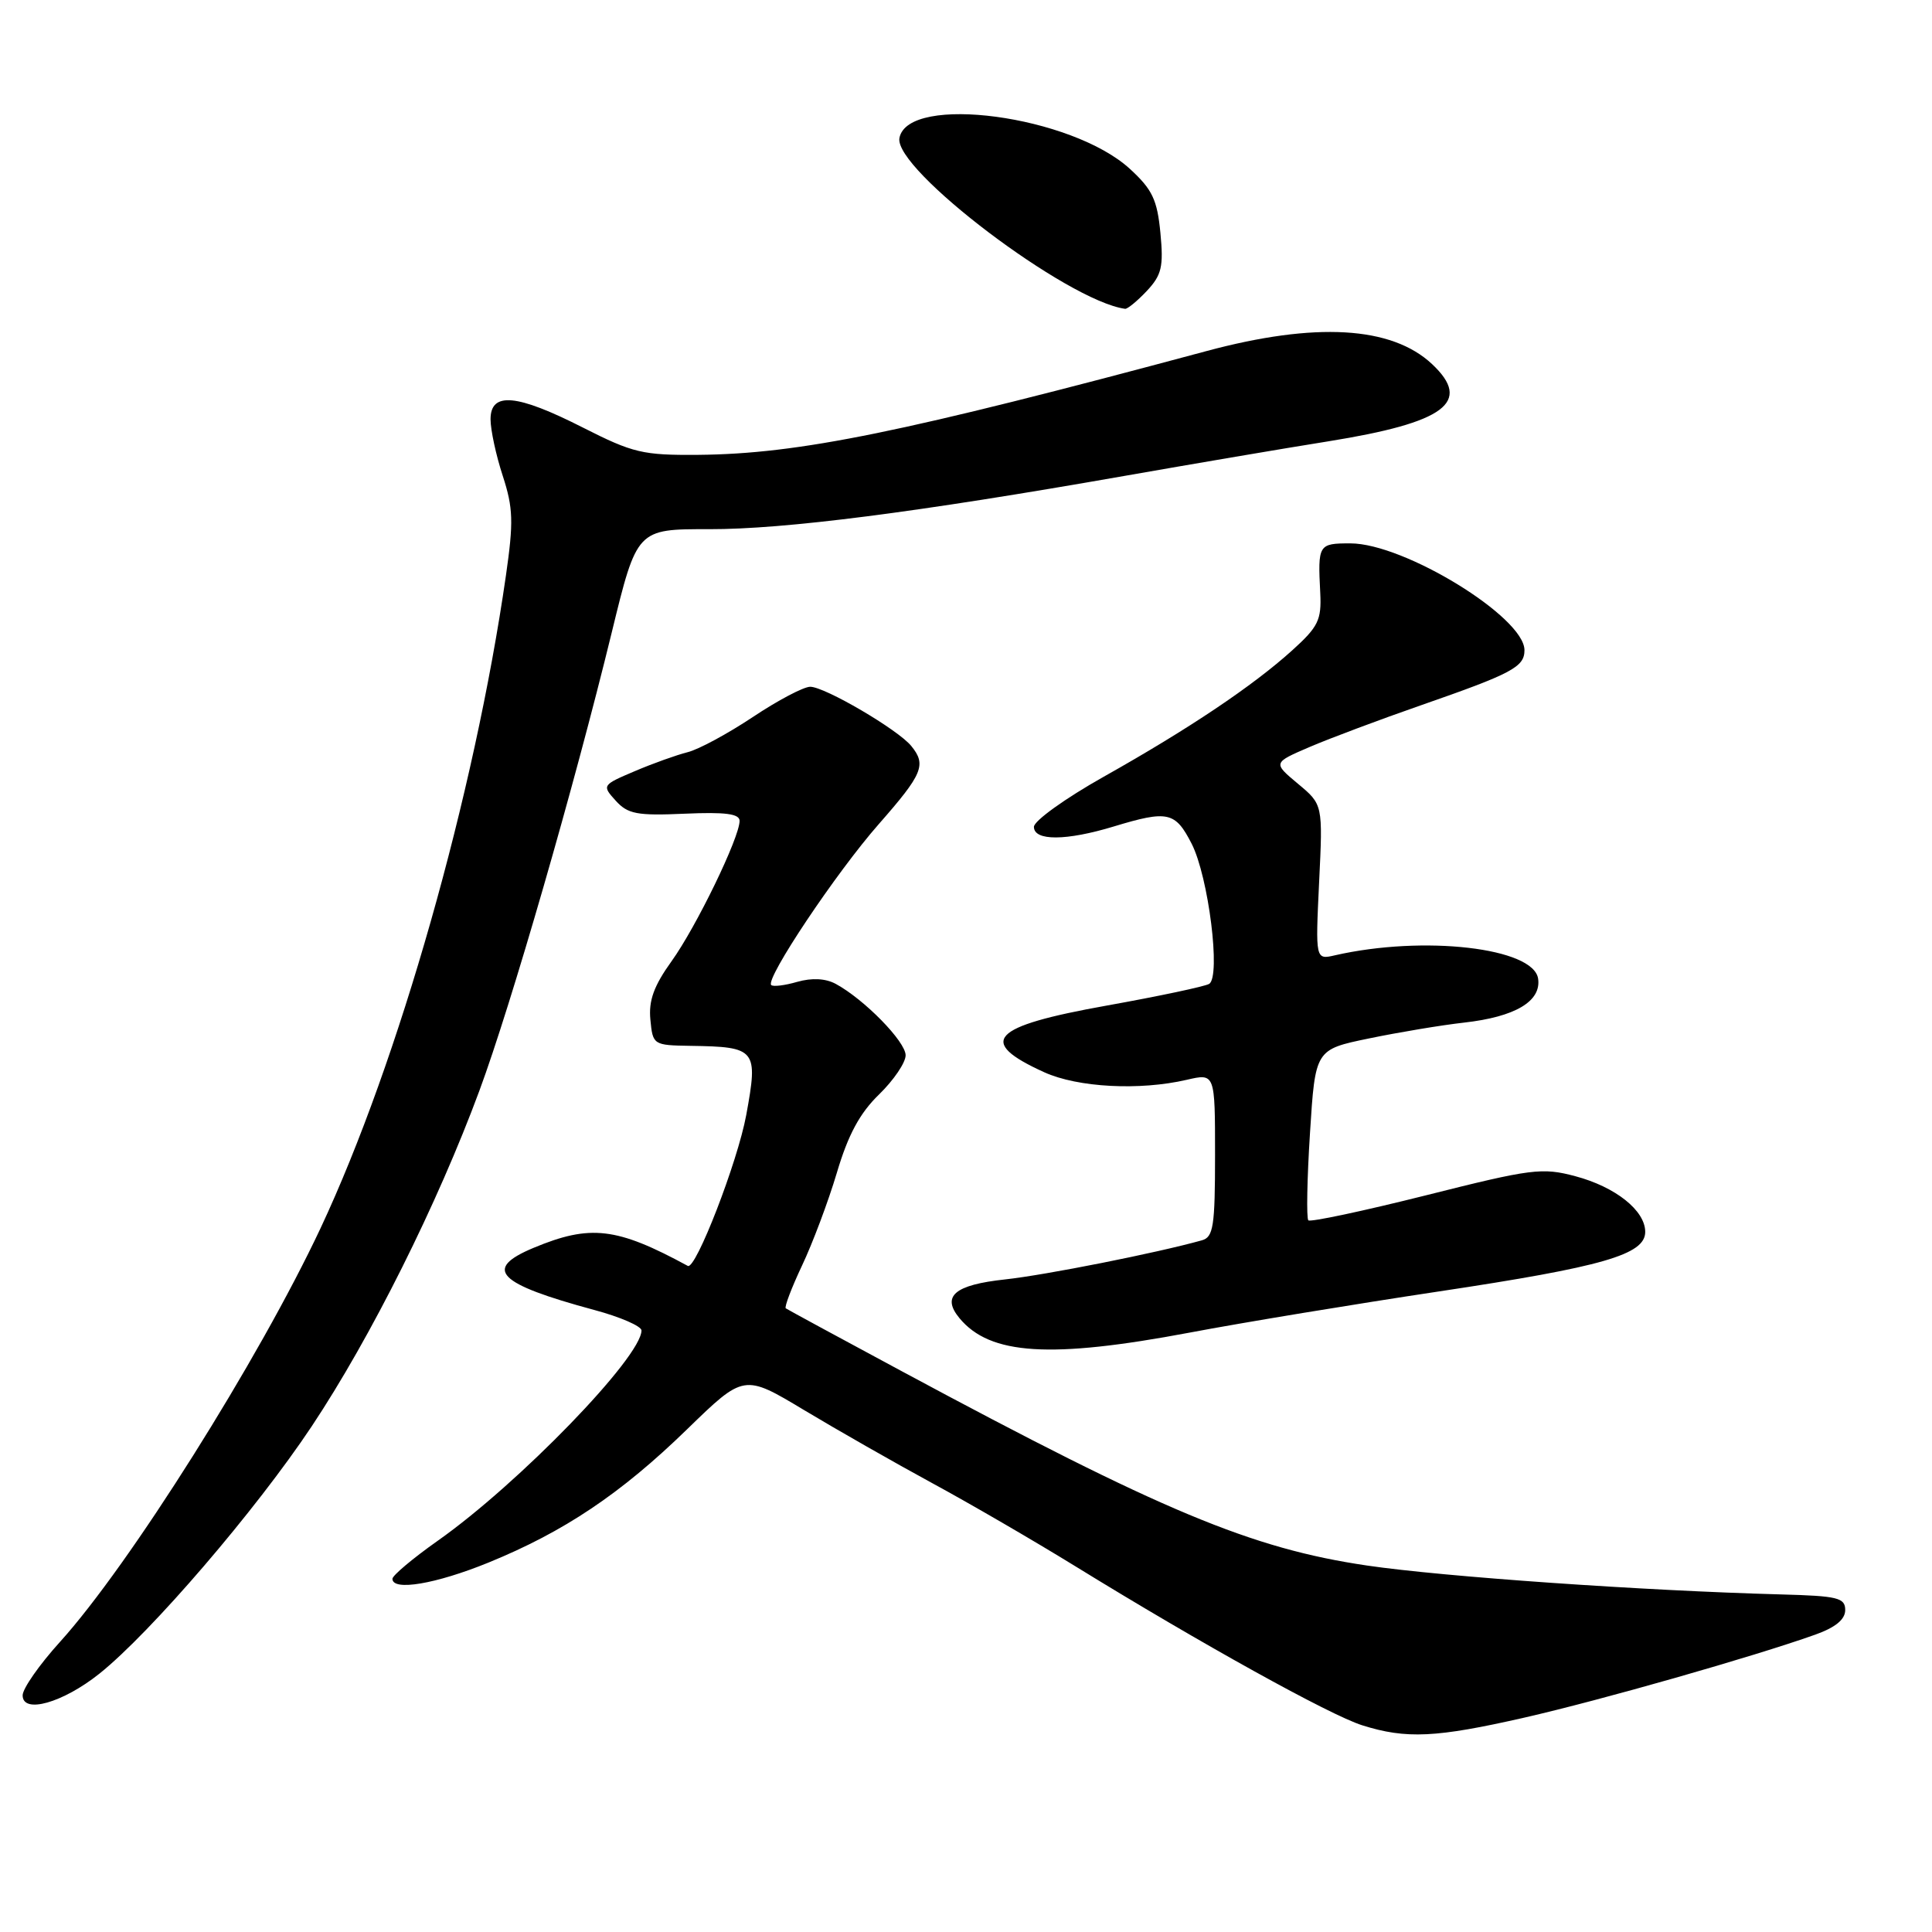 <?xml version="1.0" encoding="UTF-8" standalone="no"?>
<!DOCTYPE svg PUBLIC "-//W3C//DTD SVG 1.1//EN" "http://www.w3.org/Graphics/SVG/1.1/DTD/svg11.dtd" >
<svg xmlns="http://www.w3.org/2000/svg" xmlns:xlink="http://www.w3.org/1999/xlink" version="1.1" viewBox="0 0 256 256">
 <g >
 <path fill="currentColor"
d=" M 202.00 227.59 C 212.16 225.27 232.30 219.53 240.50 216.61 C 243.20 215.65 244.50 214.59 244.50 213.34 C 244.50 211.71 243.51 211.47 236.00 211.27 C 217.75 210.78 191.26 208.93 181.13 207.44 C 165.81 205.18 154.02 200.26 119.50 181.70 C 111.25 177.27 104.33 173.51 104.12 173.36 C 103.91 173.20 104.88 170.65 106.27 167.70 C 107.67 164.75 109.75 159.21 110.89 155.39 C 112.38 150.36 113.93 147.49 116.48 145.02 C 118.41 143.14 120.00 140.81 120.00 139.83 C 120.00 138.01 114.51 132.41 110.74 130.37 C 109.39 129.64 107.58 129.55 105.64 130.10 C 103.99 130.58 102.43 130.77 102.19 130.52 C 101.38 129.71 110.81 115.60 116.45 109.19 C 122.28 102.55 122.78 101.34 120.75 98.85 C 118.99 96.68 109.29 91.00 107.36 91.00 C 106.48 91.00 103.05 92.81 99.74 95.02 C 96.43 97.22 92.55 99.32 91.11 99.67 C 89.68 100.03 86.53 101.15 84.12 102.18 C 79.78 104.02 79.75 104.07 81.58 106.09 C 83.19 107.87 84.41 108.10 90.72 107.82 C 96.12 107.58 98.00 107.83 98.00 108.77 C 98.00 110.97 92.26 122.81 88.99 127.36 C 86.64 130.63 85.93 132.59 86.18 135.12 C 86.50 138.46 86.57 138.50 91.50 138.58 C 100.21 138.71 100.48 139.03 98.88 147.75 C 97.74 153.95 92.18 168.31 91.14 167.74 C 81.71 162.62 78.22 162.21 70.69 165.35 C 63.97 168.16 65.87 170.10 78.75 173.58 C 82.19 174.50 85.00 175.73 85.00 176.29 C 85.00 179.81 68.77 196.57 58.00 204.16 C 54.70 206.49 52.00 208.76 52.00 209.20 C 52.00 210.86 57.75 209.89 64.70 207.06 C 74.75 202.96 82.26 197.93 91.04 189.39 C 98.58 182.06 98.58 182.06 106.54 186.84 C 110.92 189.47 118.55 193.82 123.50 196.51 C 128.45 199.19 137.02 204.17 142.54 207.57 C 159.08 217.76 176.24 227.27 180.50 228.61 C 186.34 230.45 190.28 230.26 202.00 227.59 Z  M 13.17 221.77 C 19.99 216.32 33.90 200.12 41.30 189.00 C 49.13 177.23 57.99 159.49 63.53 144.50 C 67.72 133.18 76.08 104.23 81.06 83.80 C 84.40 70.10 84.40 70.10 93.95 70.12 C 103.98 70.14 121.44 67.90 149.00 63.06 C 158.07 61.47 170.22 59.40 176.00 58.48 C 191.50 55.99 195.13 53.29 189.75 48.24 C 184.39 43.22 174.30 42.64 159.86 46.52 C 119.60 57.34 105.86 60.15 92.50 60.27 C 85.19 60.33 83.87 60.02 77.27 56.67 C 68.45 52.19 65.00 51.88 65.00 55.56 C 65.00 56.97 65.73 60.35 66.62 63.06 C 68.00 67.31 68.06 69.15 67.04 76.25 C 62.86 105.32 52.82 140.67 42.49 162.71 C 34.31 180.13 17.13 207.42 7.94 217.57 C 5.22 220.57 3.00 223.75 3.00 224.64 C 3.00 227.14 8.32 225.64 13.17 221.77 Z  M 157.62 176.58 C 164.70 175.24 179.58 172.79 190.68 171.12 C 212.43 167.85 218.00 166.24 218.00 163.23 C 218.00 160.41 214.08 157.28 208.76 155.86 C 204.34 154.68 202.99 154.85 188.93 158.39 C 180.64 160.47 173.63 161.96 173.36 161.70 C 173.10 161.43 173.19 156.23 173.58 150.14 C 174.28 139.07 174.28 139.07 181.39 137.60 C 185.30 136.79 190.97 135.84 194.00 135.50 C 200.77 134.74 204.24 132.68 203.81 129.69 C 203.23 125.58 188.67 123.90 176.90 126.58 C 174.30 127.18 174.30 127.18 174.79 116.89 C 175.29 106.60 175.29 106.60 171.97 103.84 C 168.66 101.07 168.66 101.07 173.58 98.96 C 176.29 97.80 182.89 95.33 188.26 93.46 C 200.38 89.24 202.00 88.38 202.00 86.15 C 202.00 81.77 186.07 72.00 178.93 72.00 C 174.69 72.00 174.61 72.14 174.94 78.57 C 175.12 82.15 174.68 83.05 171.23 86.17 C 166.02 90.88 157.53 96.58 146.25 102.92 C 141.16 105.78 137.00 108.77 137.00 109.56 C 137.00 111.45 141.27 111.43 147.59 109.51 C 154.75 107.34 155.73 107.56 157.90 111.80 C 160.14 116.19 161.79 129.40 160.22 130.37 C 159.66 130.71 153.53 132.01 146.61 133.25 C 131.25 136.00 129.38 138.00 138.37 142.08 C 142.82 144.10 151.00 144.53 157.25 143.08 C 161.00 142.21 161.00 142.21 161.00 153.04 C 161.00 162.50 160.78 163.93 159.25 164.35 C 153.29 166.02 138.54 168.95 133.18 169.53 C 126.48 170.25 124.72 171.75 127.14 174.67 C 131.19 179.55 139.17 180.05 157.62 176.58 Z  M 151.96 38.55 C 153.93 36.44 154.19 35.35 153.76 30.86 C 153.34 26.47 152.69 25.10 149.72 22.38 C 142.01 15.31 120.32 12.40 119.18 18.28 C 118.39 22.43 141.42 39.87 149.08 40.92 C 149.39 40.96 150.69 39.90 151.96 38.55 Z "/>
</g>
</svg>